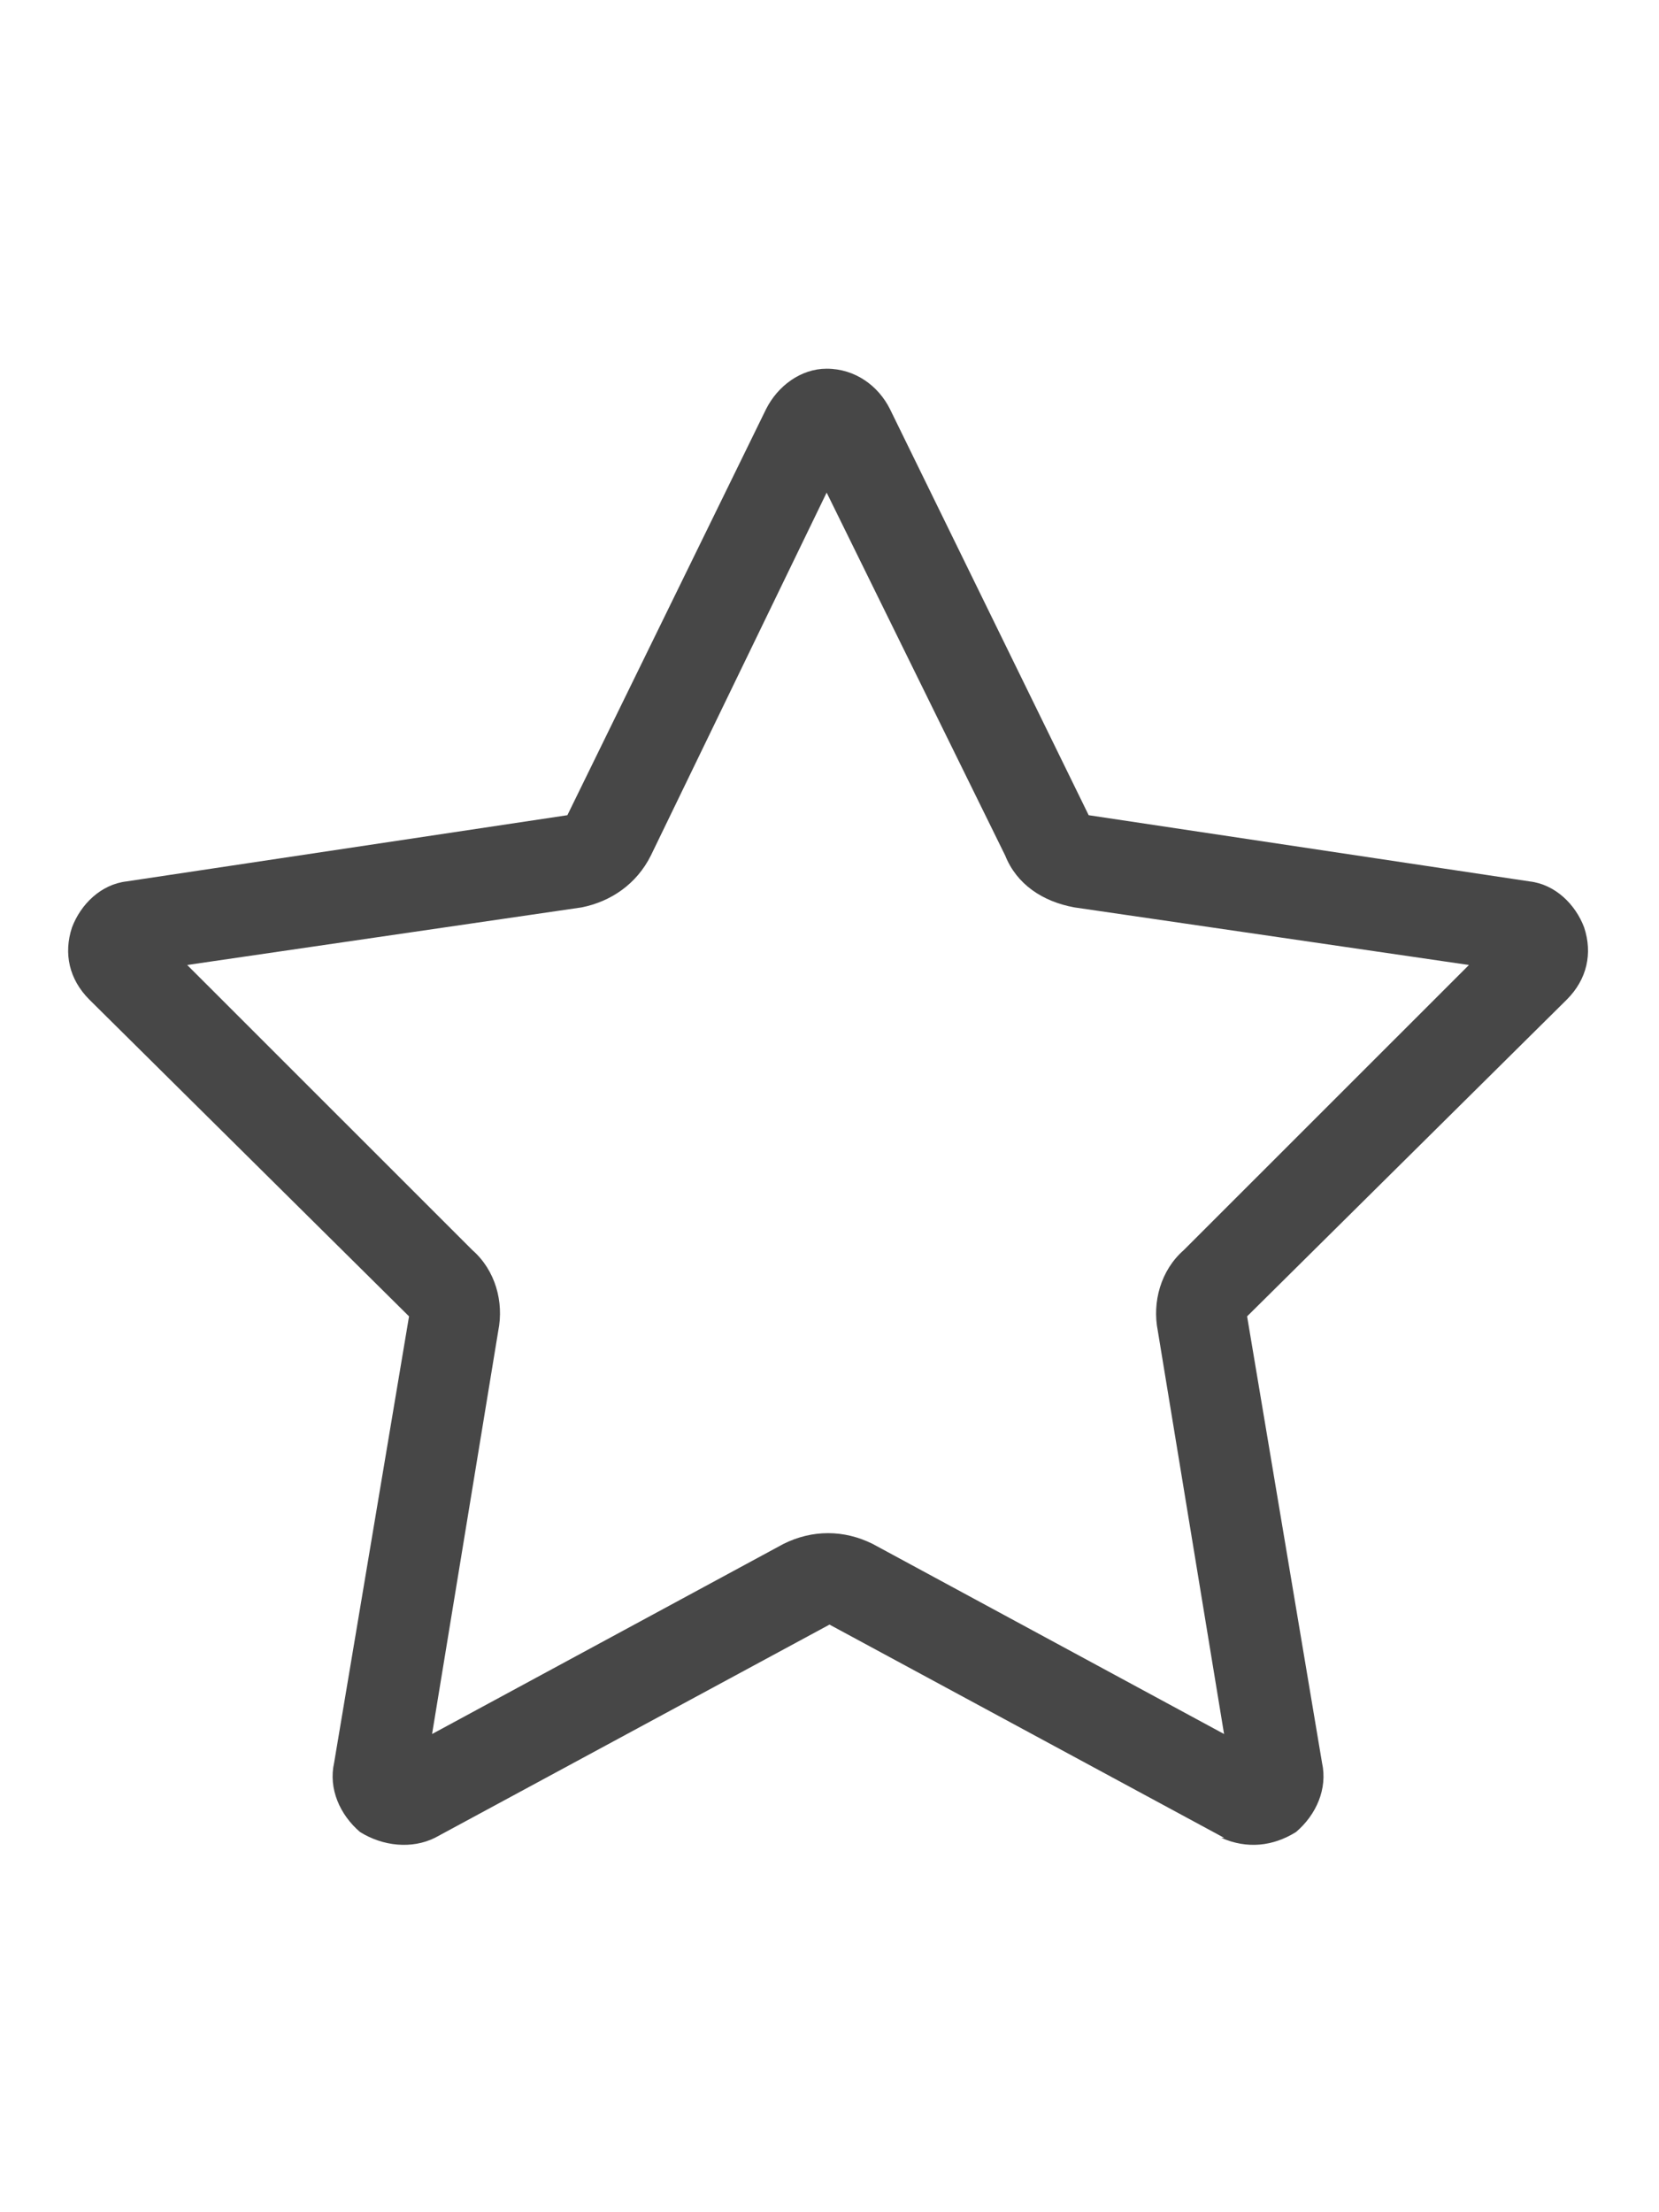 <svg width="18" height="24" viewBox="0 0 18 24" fill="none" xmlns="http://www.w3.org/2000/svg">
<g id="label-paired / md / star-md / regular" clip-path="url(#clip0_2556_14994)">
<path id="icon" d="M7.062 9.281C6.906 9.594 6.625 9.781 6.312 9.844L2.031 10.469L5.125 13.562C5.375 13.781 5.469 14.125 5.406 14.438L4.688 18.812L8.5 16.75C8.812 16.594 9.156 16.594 9.469 16.75L13.281 18.812L12.562 14.438C12.5 14.125 12.594 13.781 12.844 13.562L15.938 10.469L11.656 9.844C11.312 9.781 11.031 9.594 10.906 9.281L8.969 5.344L7.062 9.281ZM13.25 19.938H13.281L9 17.625L4.719 19.938C4.469 20.062 4.156 20.031 3.906 19.875C3.688 19.688 3.562 19.406 3.625 19.125L4.438 14.281L0.969 10.844C0.75 10.625 0.688 10.344 0.781 10.062C0.875 9.812 1.094 9.594 1.375 9.562L6.156 8.844L8.312 4.438C8.438 4.188 8.688 4 8.969 4C9.281 4 9.531 4.188 9.656 4.438L11.812 8.844L16.594 9.562C16.875 9.594 17.094 9.812 17.188 10.062C17.281 10.344 17.219 10.625 17 10.844L13.531 14.281L14.344 19.125C14.406 19.406 14.281 19.688 14.062 19.875C13.812 20.031 13.531 20.062 13.25 19.938Z" fill="black" fill-opacity="0.72"/>
</g>
<defs>
<clipPath id="clip0_2556_14994">
<rect width="18" height="24" fill="white"/>
</clipPath>
</defs>
</svg>
